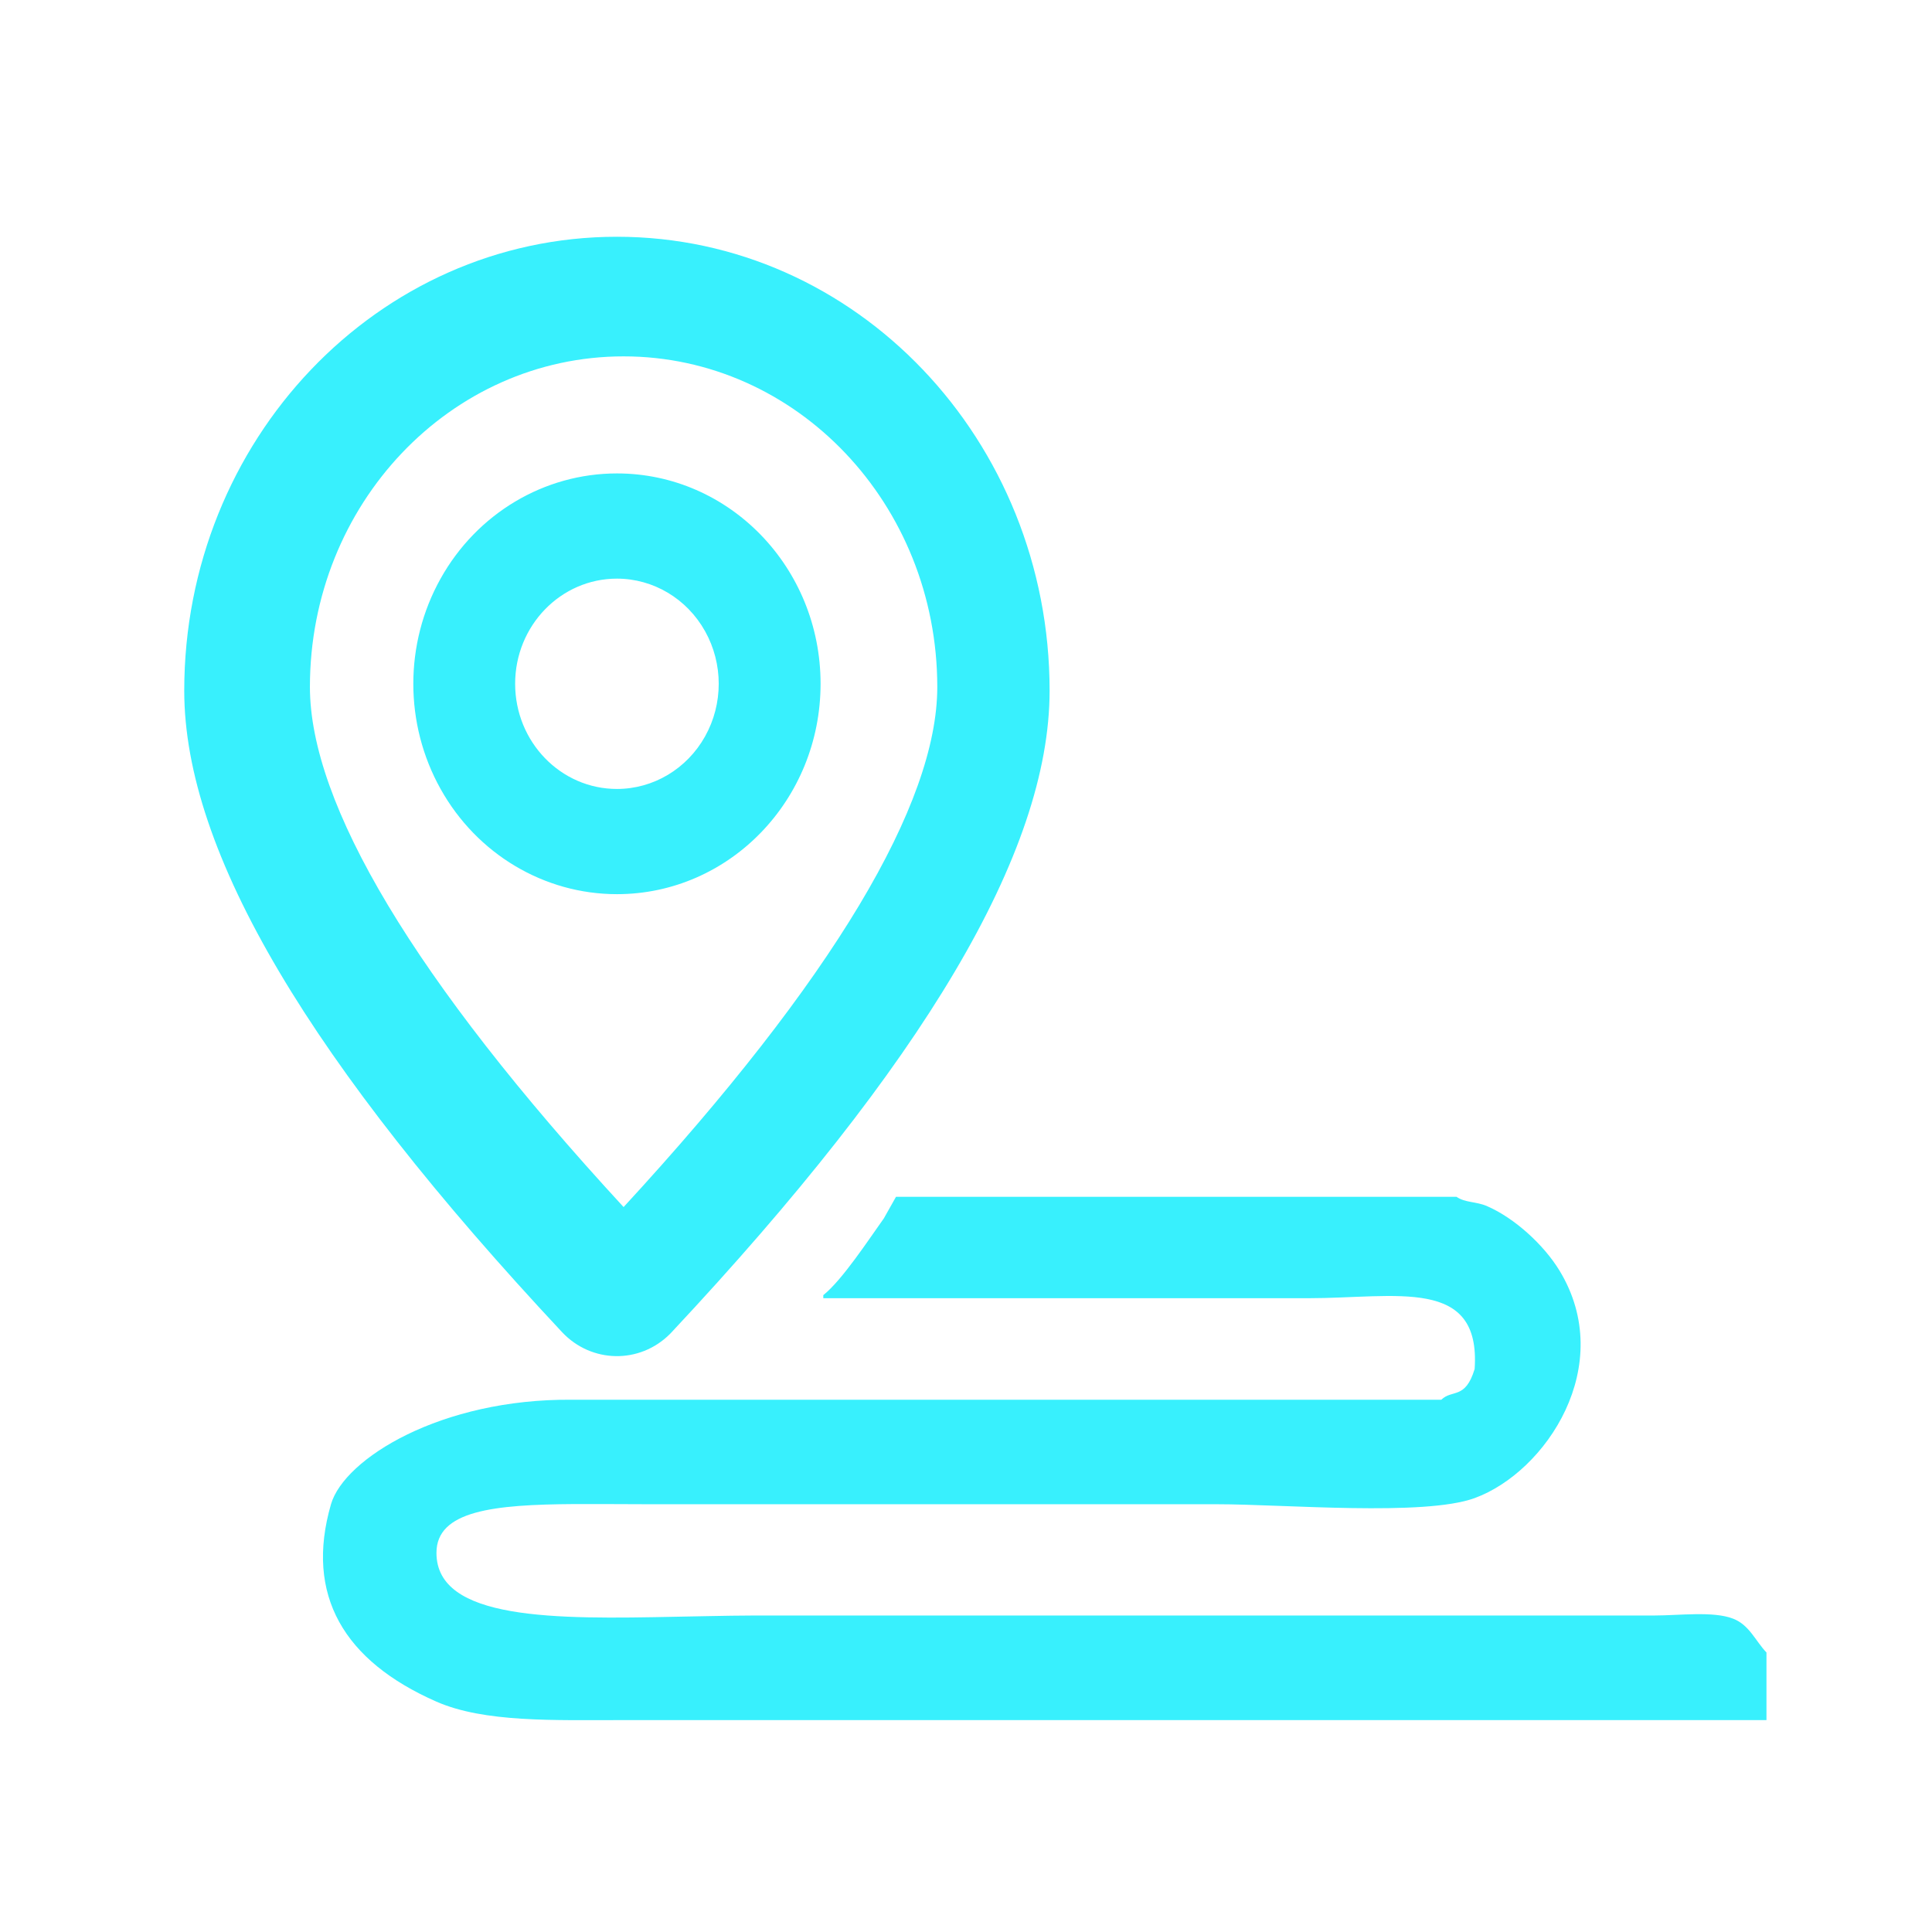 <?xml version="1.0" encoding="UTF-8"?>
<svg width="22px" height="22px" viewBox="0 0 22 22" version="1.1" xmlns="http://www.w3.org/2000/svg" xmlns:xlink="http://www.w3.org/1999/xlink">
    <title>icon-jiupian</title>
    <g id="页面-2" stroke="none" stroke-width="1" fill="none" fill-rule="evenodd">
        <g id="1-2设备关联/未关联" transform="translate(-388, -418)">
            <g id="编组-19" transform="translate(30, 59.942)">
                <g id="编组-47" transform="translate(31, 350.058)">
                    <g id="icon-jiupian" transform="translate(327, 8)">
                        <rect id="矩形" fill="#D8D8D8" opacity="0" x="0" y="0" width="22" height="22"></rect>
                        <path d="M16.585,13.628 C16.682,13.696 16.808,13.681 16.93,13.733 C17.25,13.871 17.582,14.179 17.758,14.468 C18.415,15.548 17.605,16.762 16.792,17.059 C16.217,17.269 14.619,17.129 13.86,17.129 L7.409,17.129 C7.225,17.129 7.046,17.128 6.874,17.127 L6.54,17.127 C5.622,17.133 4.97,17.201 4.97,17.683 C4.97,18.453 6.324,18.439 7.703,18.41 L8.063,18.403 C8.242,18.399 8.419,18.397 8.593,18.396 L18.838,18.396 C19.121,18.396 19.509,18.344 19.735,18.432 C19.92,18.503 19.989,18.685 20.115,18.817 L20.115,19.587 L7.109,19.587 C6.307,19.587 5.515,19.616 4.97,19.377 C3.918,18.915 3.469,18.166 3.769,17.129 C3.921,16.608 5.024,15.926 6.512,15.939 L16.412,15.939 C16.537,15.818 16.686,15.939 16.792,15.589 C16.864,14.535 15.901,14.783 14.894,14.783 L9.375,14.783 L9.375,14.748 C9.592,14.575 9.896,14.109 10.065,13.873 L10.203,13.628 L16.585,13.628 Z M7.025,2.696 C9.749,2.696 11.952,5.012 11.952,7.864 C11.952,9.71 10.508,12.114 7.65,15.168 L7.629,15.19 C7.284,15.535 6.734,15.525 6.4,15.169 C3.543,12.114 2.098,9.71 2.098,7.865 C2.098,5.012 4.302,2.696 7.025,2.696 Z M7.101,4.058 C5.13,4.058 3.529,5.741 3.529,7.822 C3.529,9.15 4.71,11.151 7.101,13.745 C9.491,11.151 10.673,9.15 10.673,7.823 C10.673,5.741 9.071,4.058 7.101,4.058 Z M7.025,5.391 C8.306,5.391 9.344,6.463 9.344,7.786 C9.344,9.11 8.306,10.182 7.025,10.182 C6.197,10.182 5.431,9.726 5.017,8.984 C4.603,8.243 4.603,7.33 5.017,6.589 C5.431,5.847 6.197,5.391 7.025,5.391 Z M7.025,6.589 C6.385,6.589 5.866,7.125 5.866,7.786 C5.866,8.448 6.385,8.984 7.025,8.984 C7.439,8.984 7.822,8.756 8.029,8.385 C8.236,8.015 8.236,7.558 8.029,7.188 C7.822,6.817 7.439,6.589 7.025,6.589 Z" id="形状结合" fill="#38F0FD" fill-rule="nonzero"></path>
                    </g>
                </g>
            </g>
        </g>
    </g>
</svg>